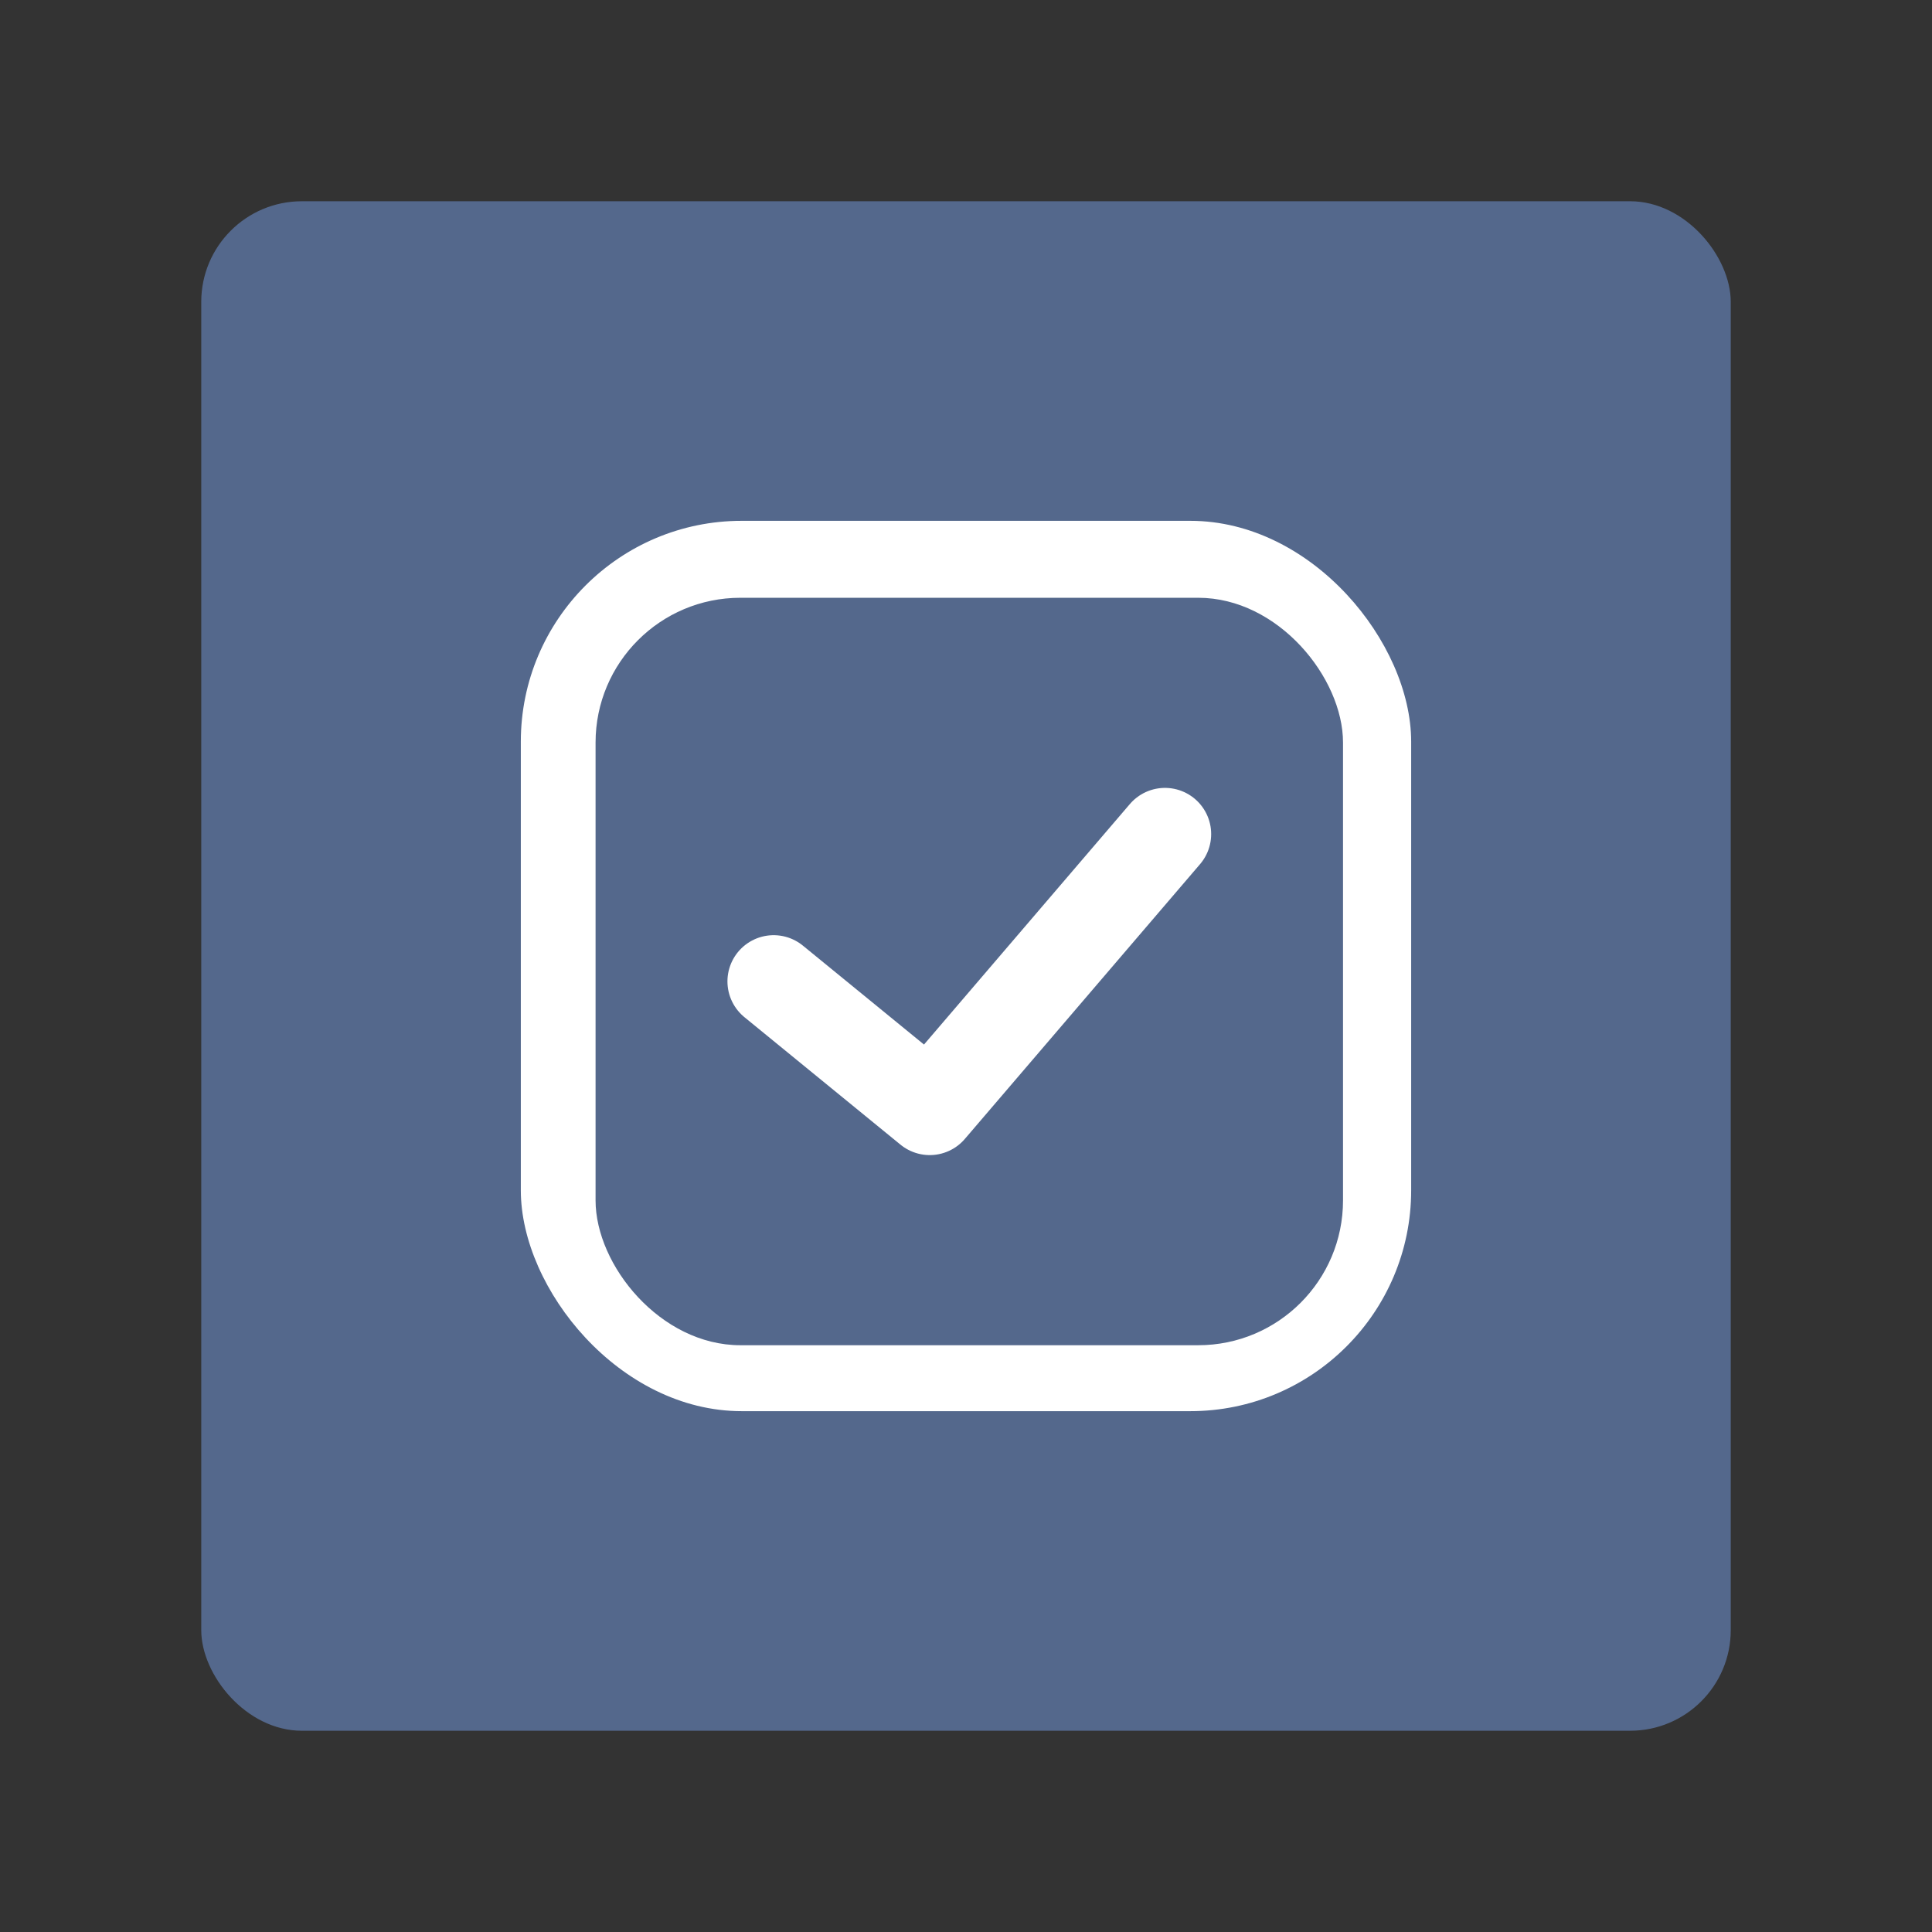 <?xml version="1.0" encoding="UTF-8"?>
<svg version="1.1" viewBox="0 0 192 192" xmlns="http://www.w3.org/2000/svg">
 <rect x="0" y="0" width="192" height="192" fill="#333333" stroke="none"/>
 <rect class="a" x="20" y="20" width="152" height="152" rx="10" style="fill:#54688c"/>
 <rect x="51.759" y="51.759" width="88.481" height="88.481" ry="21.95" style="fill:#fff"/>
 <rect x="59.187" y="59.406" width="74.281" height="74.281" ry="14.392" style="fill:#54688c"/>
 <path d="m76.884 97.529 15.512 12.671 23.377-27.309" style="fill:none;stroke-linecap:round;stroke-linejoin:round;stroke-width:9.183;stroke:#fff"/>
</svg>
